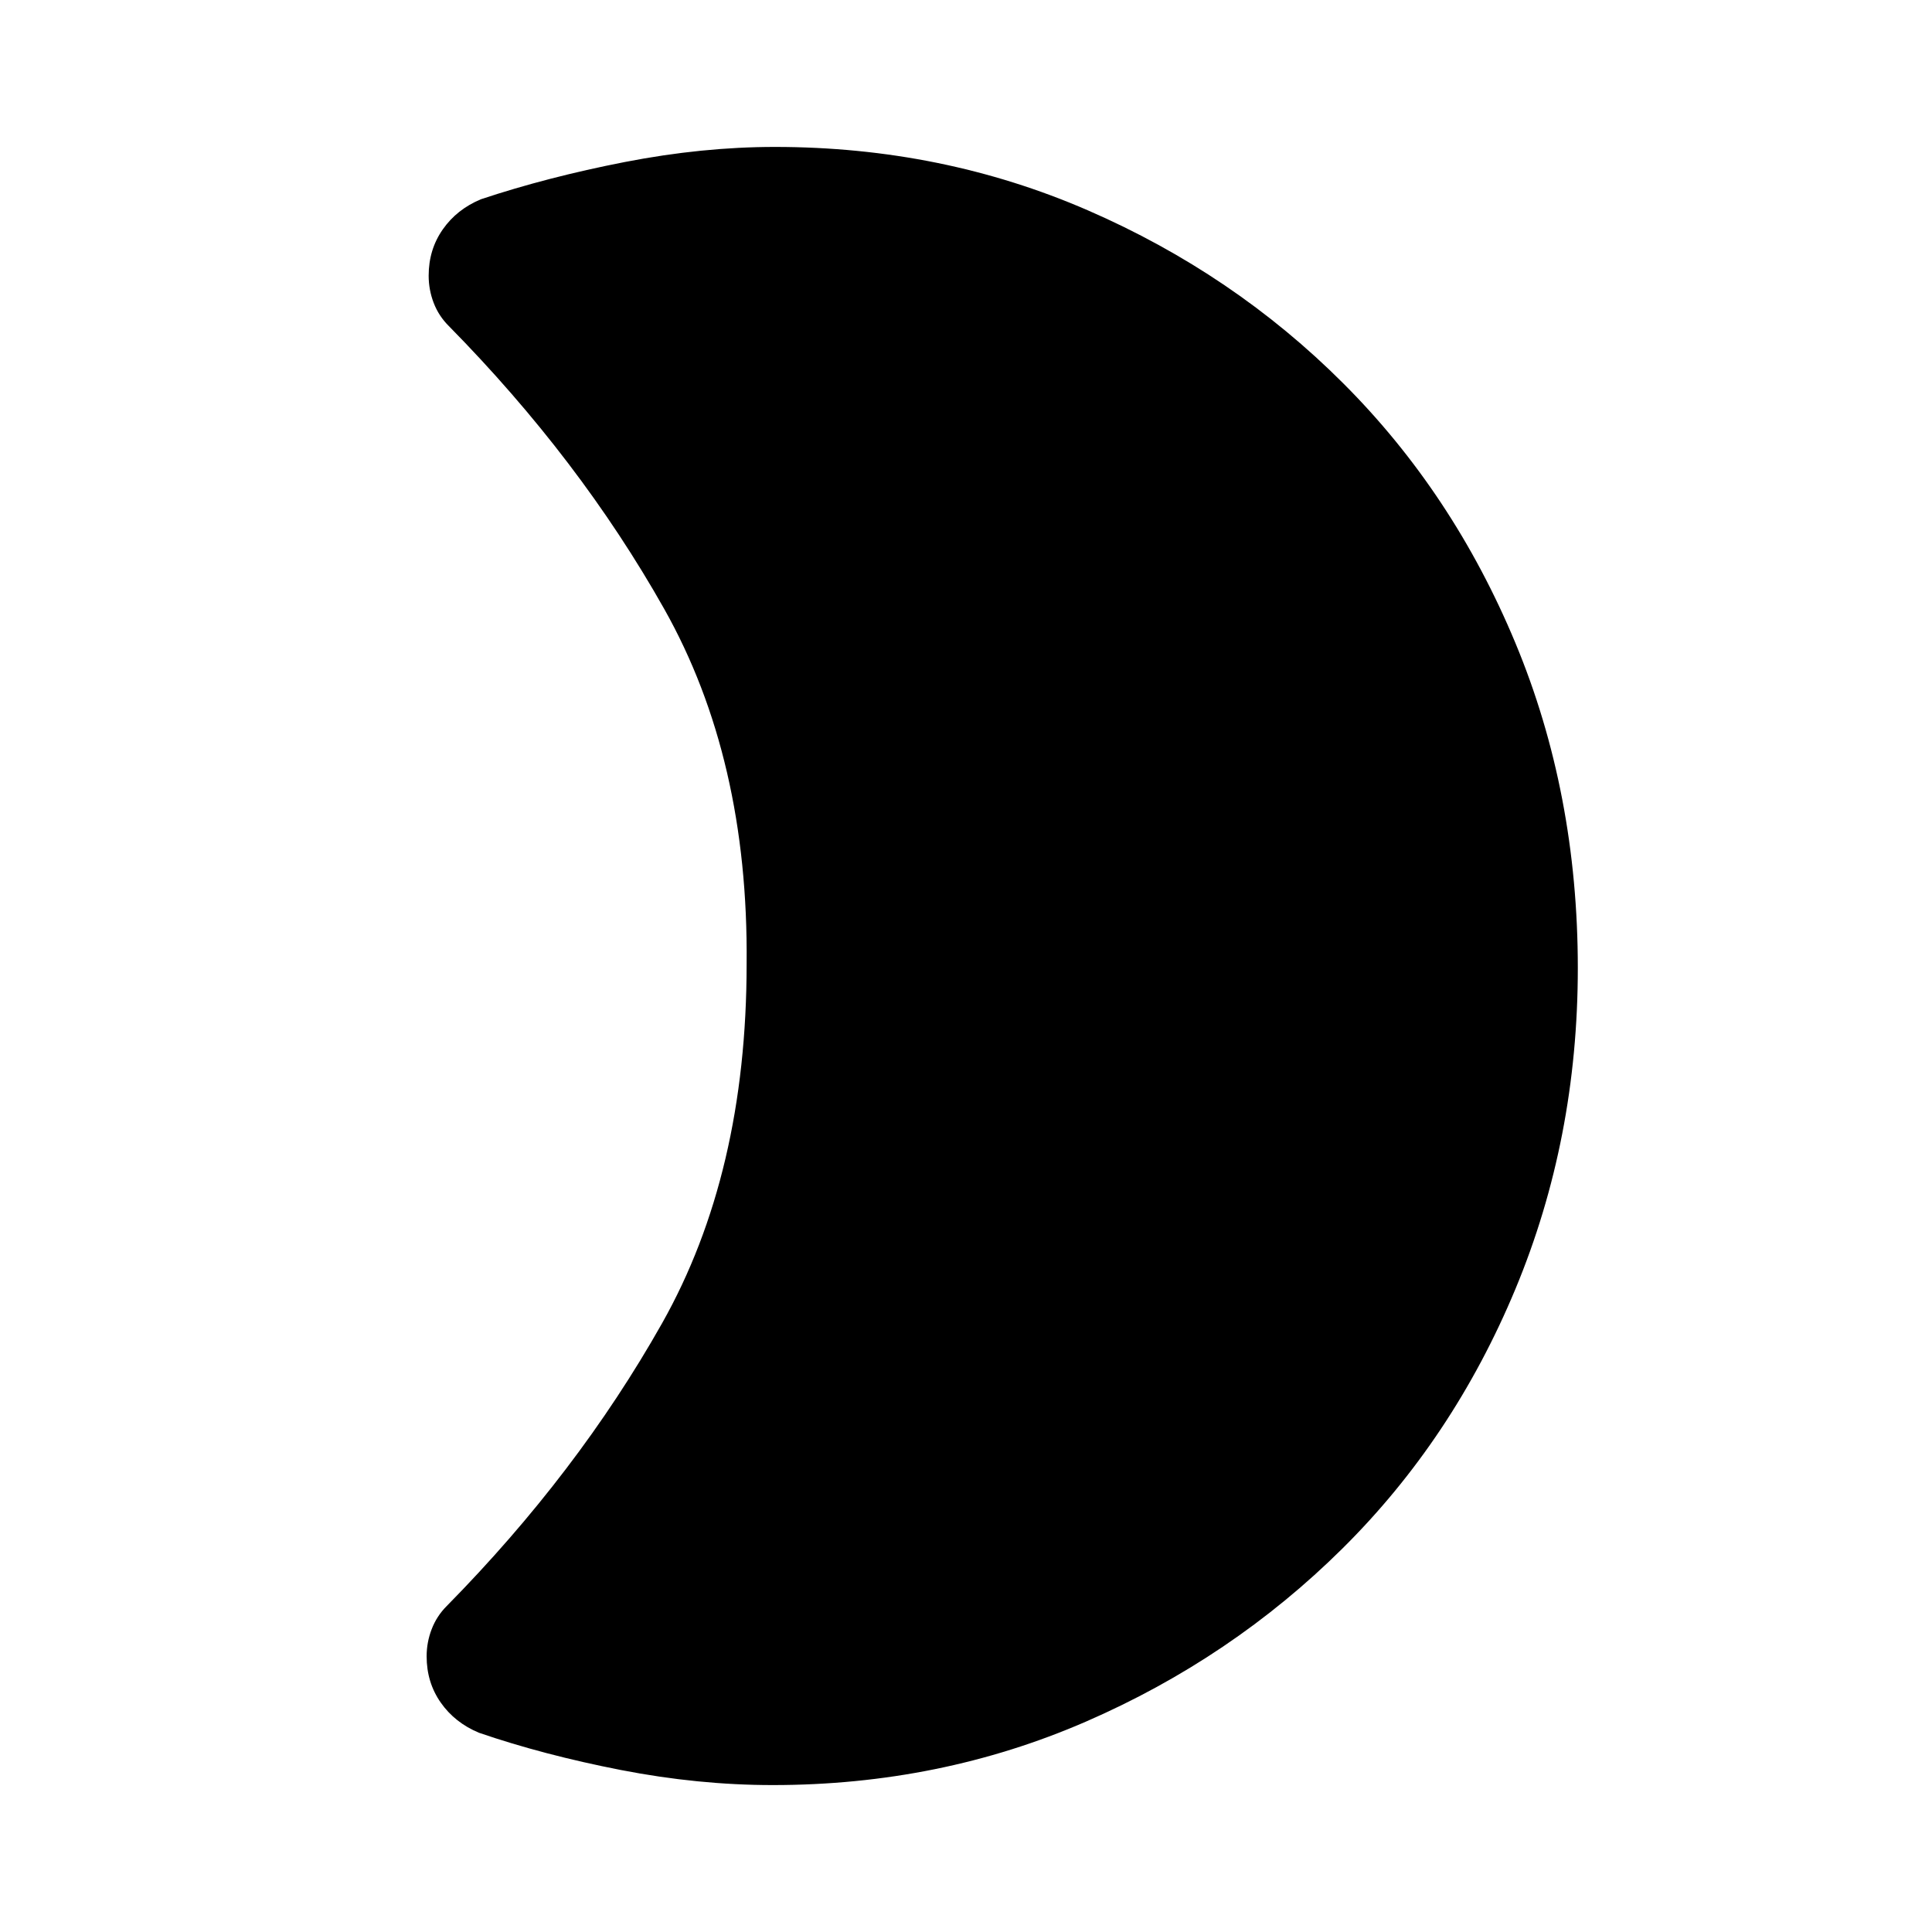 <svg xmlns="http://www.w3.org/2000/svg" height="40" width="40"><path d="M32.667 20.042Q32.667 23.583 31.375 26.688Q30.083 29.792 27.792 32.062Q25.5 34.333 22.479 35.646Q19.458 36.958 16 36.958Q14.458 36.958 12.854 36.646Q11.25 36.333 9.917 35.875Q9.417 35.667 9.125 35.25Q8.833 34.833 8.833 34.292Q8.833 34 8.938 33.729Q9.042 33.458 9.25 33.25Q11.958 30.5 13.708 27.396Q15.458 24.292 15.458 19.958Q15.5 15.708 13.75 12.604Q12 9.5 9.292 6.75Q9.083 6.542 8.979 6.271Q8.875 6 8.875 5.708Q8.875 5.167 9.167 4.75Q9.458 4.333 9.958 4.125Q11.333 3.667 12.938 3.354Q14.542 3.042 16.042 3.042Q19.5 3.042 22.521 4.354Q25.542 5.667 27.812 7.938Q30.083 10.208 31.375 13.313Q32.667 16.417 32.667 20.042Z"/></svg>